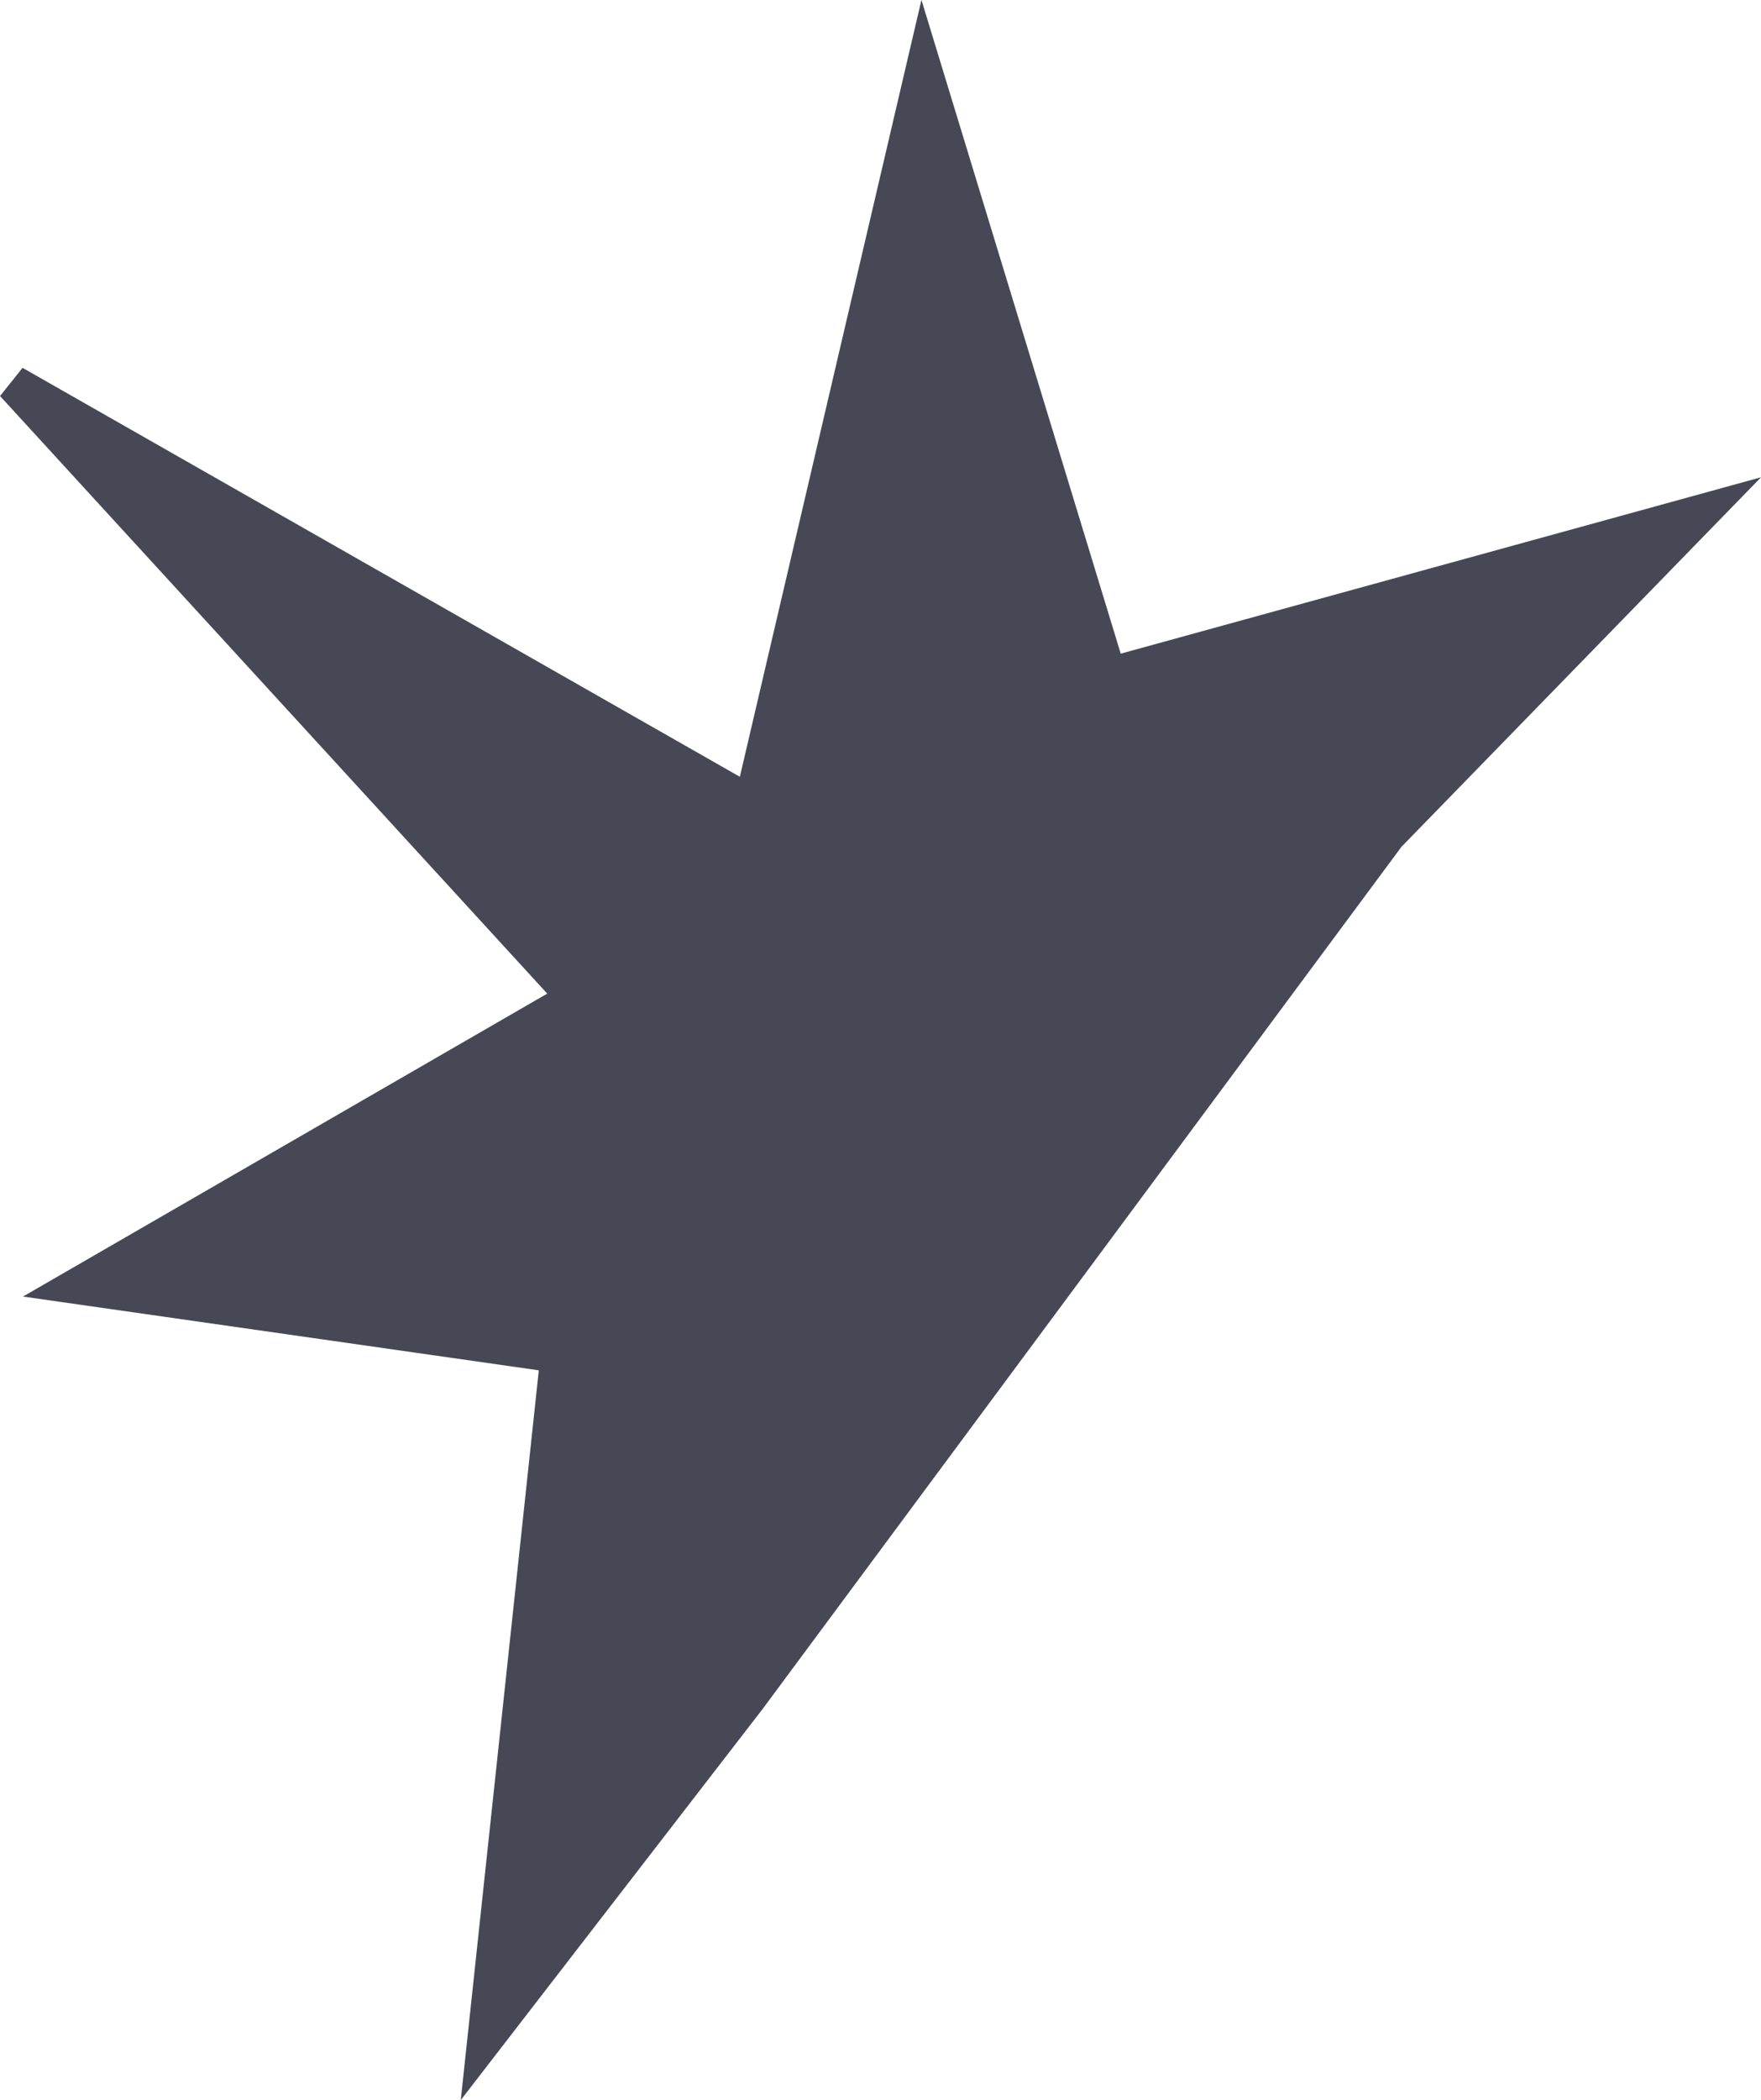 <?xml version="1.0" encoding="UTF-8" standalone="no"?>
<!-- Created with Inkscape (http://www.inkscape.org/) -->

<svg
   xmlns:dc="http://purl.org/dc/elements/1.1/"
   xmlns:cc="http://creativecommons.org/ns#"
   xmlns:rdf="http://www.w3.org/1999/02/22-rdf-syntax-ns#"
   xmlns:svg="http://www.w3.org/2000/svg"
   xmlns="http://www.w3.org/2000/svg"
   xmlns:sodipodi="http://sodipodi.sourceforge.net/DTD/sodipodi-0.dtd"
   xmlns:inkscape="http://www.inkscape.org/namespaces/inkscape"
   width="12.778mm"
   height="15.231mm"
   viewBox="0 0 12.778 15.231"
   version="1.1"
   id="svg4590"
   inkscape:version="0.92.1 r"
   sodipodi:docname="skill-crit-blue.svg">
  <defs
     id="defs4584" />
  <sodipodi:namedview
     id="base"
     pagecolor="#ffffff"
     bordercolor="#666666"
     borderopacity="1.0"
     inkscape:pageopacity="0.0"
     inkscape:pageshadow="2"
     inkscape:zoom="3.959798"
     inkscape:cx="-58.722279"
     inkscape:cy="31.795648"
     inkscape:document-units="mm"
     inkscape:current-layer="layer1"
     showgrid="false"
     fit-margin-top="0"
     fit-margin-left="0"
     fit-margin-right="0"
     fit-margin-bottom="0"
     inkscape:window-width="2560"
     inkscape:window-height="1025"
     inkscape:window-x="3840"
     inkscape:window-y="49"
     inkscape:window-maximized="1" />
  <g
     inkscape:label="Layer 1"
     inkscape:groupmode="layer"
     id="layer1"
     transform="translate(-116.507,-21.119)">
    <path
       inkscape:connector-curvature="0"
       id="path4561"
       d="m 121.933,33.437 -1.901,2.462 0.53,-4.954 -3.49,-0.499 3.615,-2.088 -4.082,-4.456 5.359,3.054 1.246,-5.328 1.34,4.394 4.3,-1.184 -2.275,2.337 z"
       style="display:inline;fill:#464855;fill-opacity:1;fill-rule:evenodd;stroke:#464855;stroke-width:0.265px;stroke-linecap:butt;stroke-linejoin:miter;stroke-opacity:1" />
  </g>
</svg>
